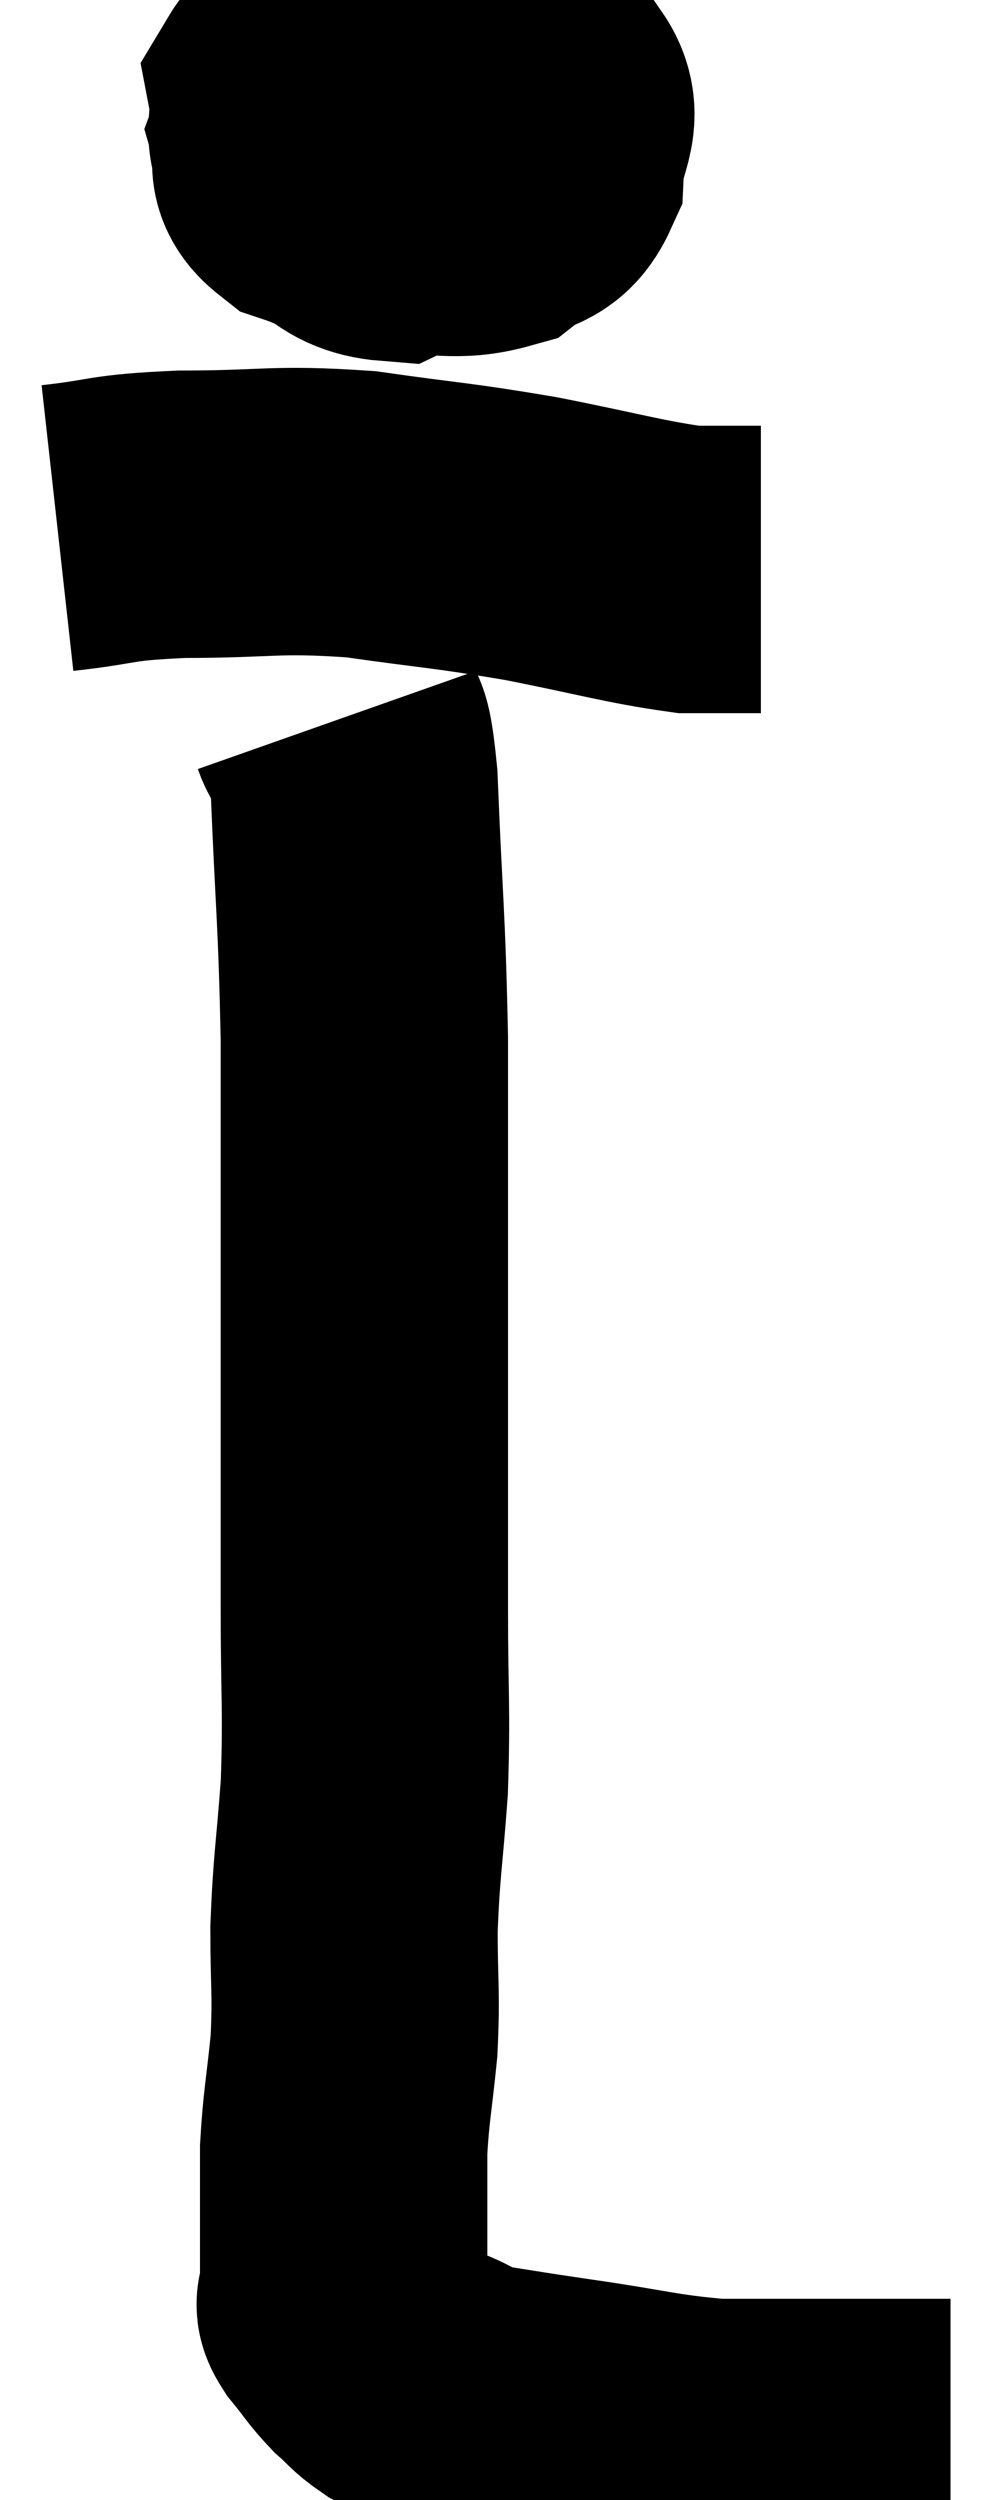 <svg xmlns="http://www.w3.org/2000/svg" viewBox="12.02 3.355 17.54 43.485" width="17.54" height="43.485"><path d="M 18.66 4.86 C 18.33 4.89, 18.375 4.71, 18 4.92 C 17.58 5.31, 17.31 5.295, 17.16 5.7 C 17.28 6.12, 16.98 6.21, 17.4 6.54 C 18.12 6.78, 18.045 6.915, 18.84 7.02 C 19.71 6.99, 19.935 7.14, 20.58 6.96 C 21 6.63, 21.195 6.795, 21.42 6.3 C 21.45 5.64, 21.78 5.415, 21.48 4.98 C 20.85 4.77, 20.985 4.71, 20.22 4.56 C 19.32 4.47, 19.2 4.29, 18.42 4.38 C 17.76 4.65, 17.37 4.47, 17.1 4.92 C 17.22 5.55, 16.905 5.625, 17.34 6.18 C 18.09 6.66, 18.09 7.08, 18.84 7.14 C 19.59 6.78, 19.845 6.84, 20.34 6.42 C 20.58 5.94, 20.715 5.805, 20.82 5.46 C 20.79 5.25, 21.405 4.98, 20.76 5.04 L 18.24 5.7" fill="none" stroke="black" stroke-width="5"></path><path d="M 13.02 12.54 C 14.1 12.42, 13.86 12.36, 15.18 12.3 C 16.74 12.3, 16.785 12.195, 18.3 12.3 C 19.77 12.51, 19.815 12.48, 21.24 12.72 C 22.62 12.99, 23.04 13.125, 24 13.26 C 24.54 13.26, 24.765 13.26, 25.08 13.26 C 25.17 13.26, 25.215 13.26, 25.26 13.26 L 25.26 13.26" fill="none" stroke="black" stroke-width="5"></path><path d="M 17.82 15.9 C 18 16.41, 18.045 15.54, 18.18 16.92 C 18.27 19.17, 18.315 19.245, 18.36 21.42 C 18.36 23.52, 18.36 23.91, 18.36 25.62 C 18.36 26.94, 18.36 26.835, 18.36 28.26 C 18.36 29.79, 18.36 29.775, 18.36 31.32 C 18.36 32.88, 18.405 33.045, 18.36 34.44 C 18.27 35.67, 18.225 35.775, 18.18 36.9 C 18.18 37.92, 18.225 37.98, 18.18 38.94 C 18.09 39.84, 18.045 39.975, 18 40.74 C 18 41.37, 18 41.46, 18 42 C 18 42.45, 18 42.555, 18 42.9 C 18 43.14, 18 43.215, 18 43.38 C 18 43.47, 17.865 43.35, 18 43.56 C 18.27 43.89, 18.285 43.95, 18.54 44.22 C 18.78 44.43, 18.78 44.475, 19.02 44.64 C 19.26 44.76, 19.155 44.73, 19.5 44.88 C 19.95 45.06, 19.785 45.09, 20.4 45.24 C 21.18 45.36, 20.94 45.33, 21.96 45.48 C 23.22 45.66, 23.415 45.75, 24.48 45.84 C 25.35 45.84, 25.665 45.84, 26.22 45.84 C 26.46 45.84, 26.46 45.84, 26.7 45.84 C 26.94 45.84, 26.955 45.84, 27.18 45.84 C 27.39 45.84, 27.33 45.84, 27.6 45.84 C 27.93 45.84, 28.02 45.84, 28.26 45.84 C 28.41 45.84, 28.485 45.84, 28.56 45.84 L 28.56 45.84" fill="none" stroke="black" stroke-width="5"></path></svg>
